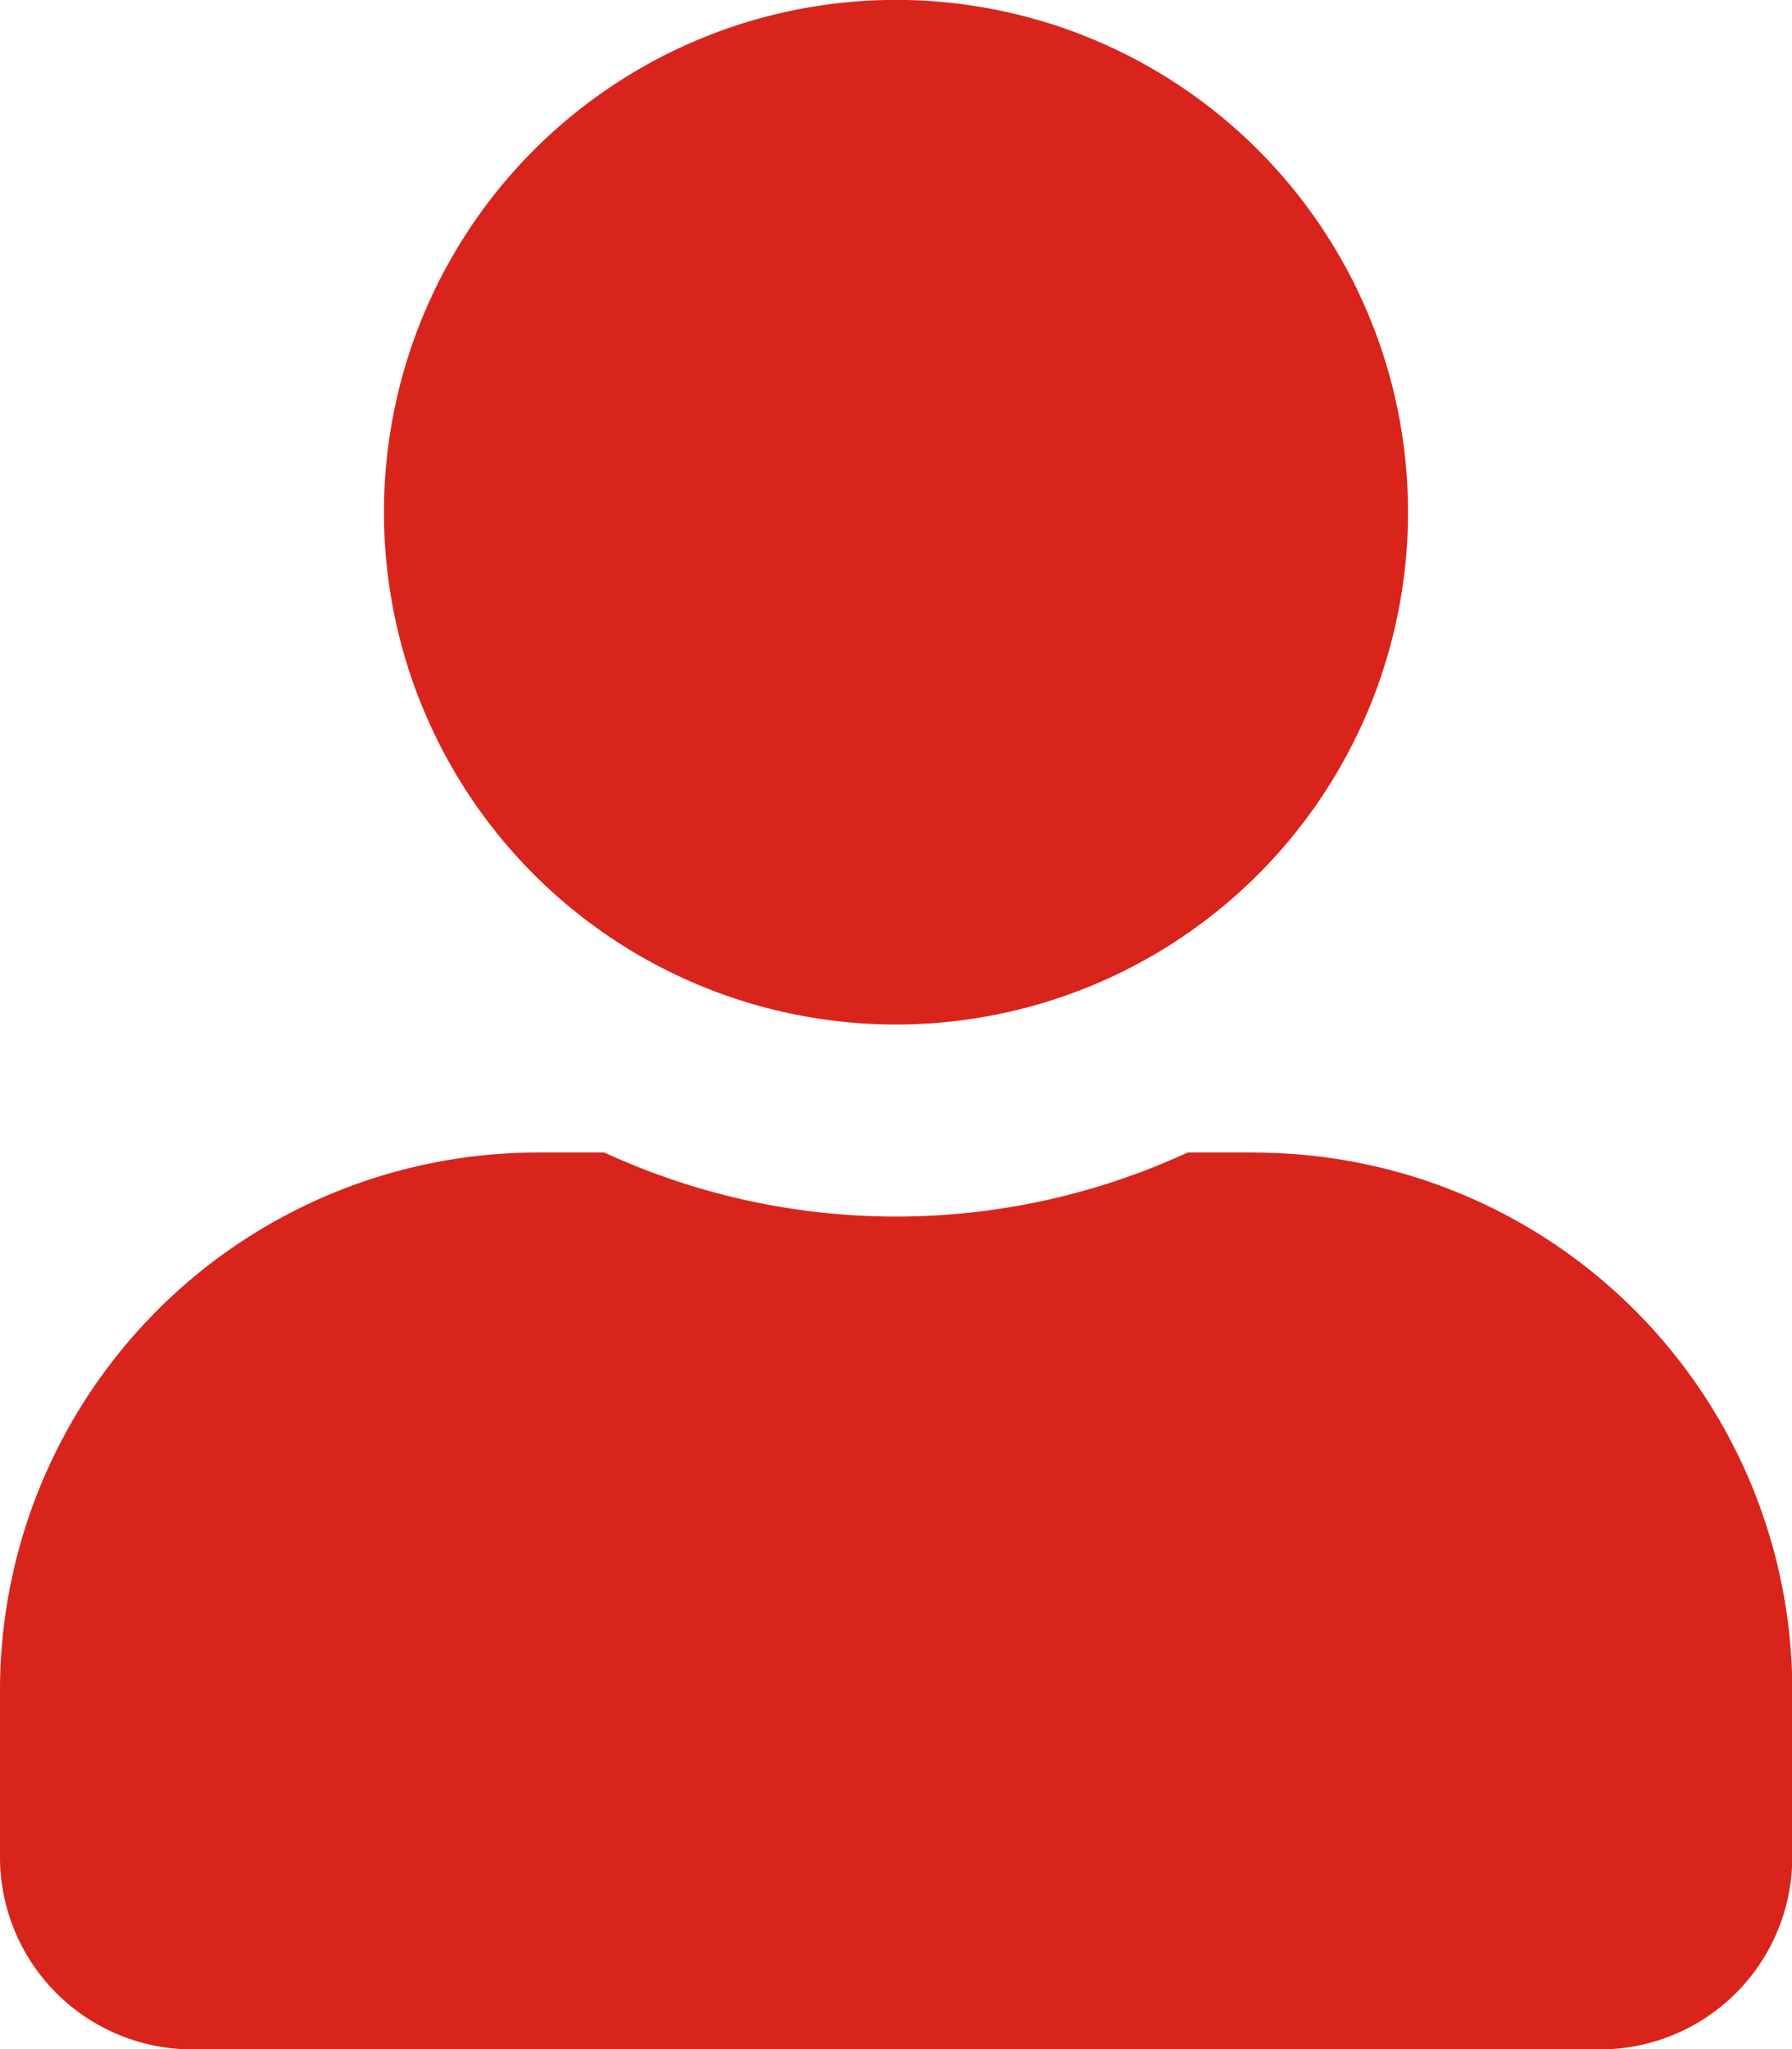 <svg xmlns="http://www.w3.org/2000/svg" width="18.64" height="21.303" viewBox="0 0 18.64 21.303">
  <path id="solid_user" data-name="solid user" d="M9.32,10.651A5.326,5.326,0,1,0,3.994,5.326,5.325,5.325,0,0,0,9.32,10.651Zm3.728,1.331h-.695a7.243,7.243,0,0,1-6.066,0H5.592A5.593,5.593,0,0,0,0,17.575v1.731a2,2,0,0,0,2,2H16.643a2,2,0,0,0,2-2V17.575A5.593,5.593,0,0,0,13.048,11.983Z" fill="#d9241c"/>
</svg>
